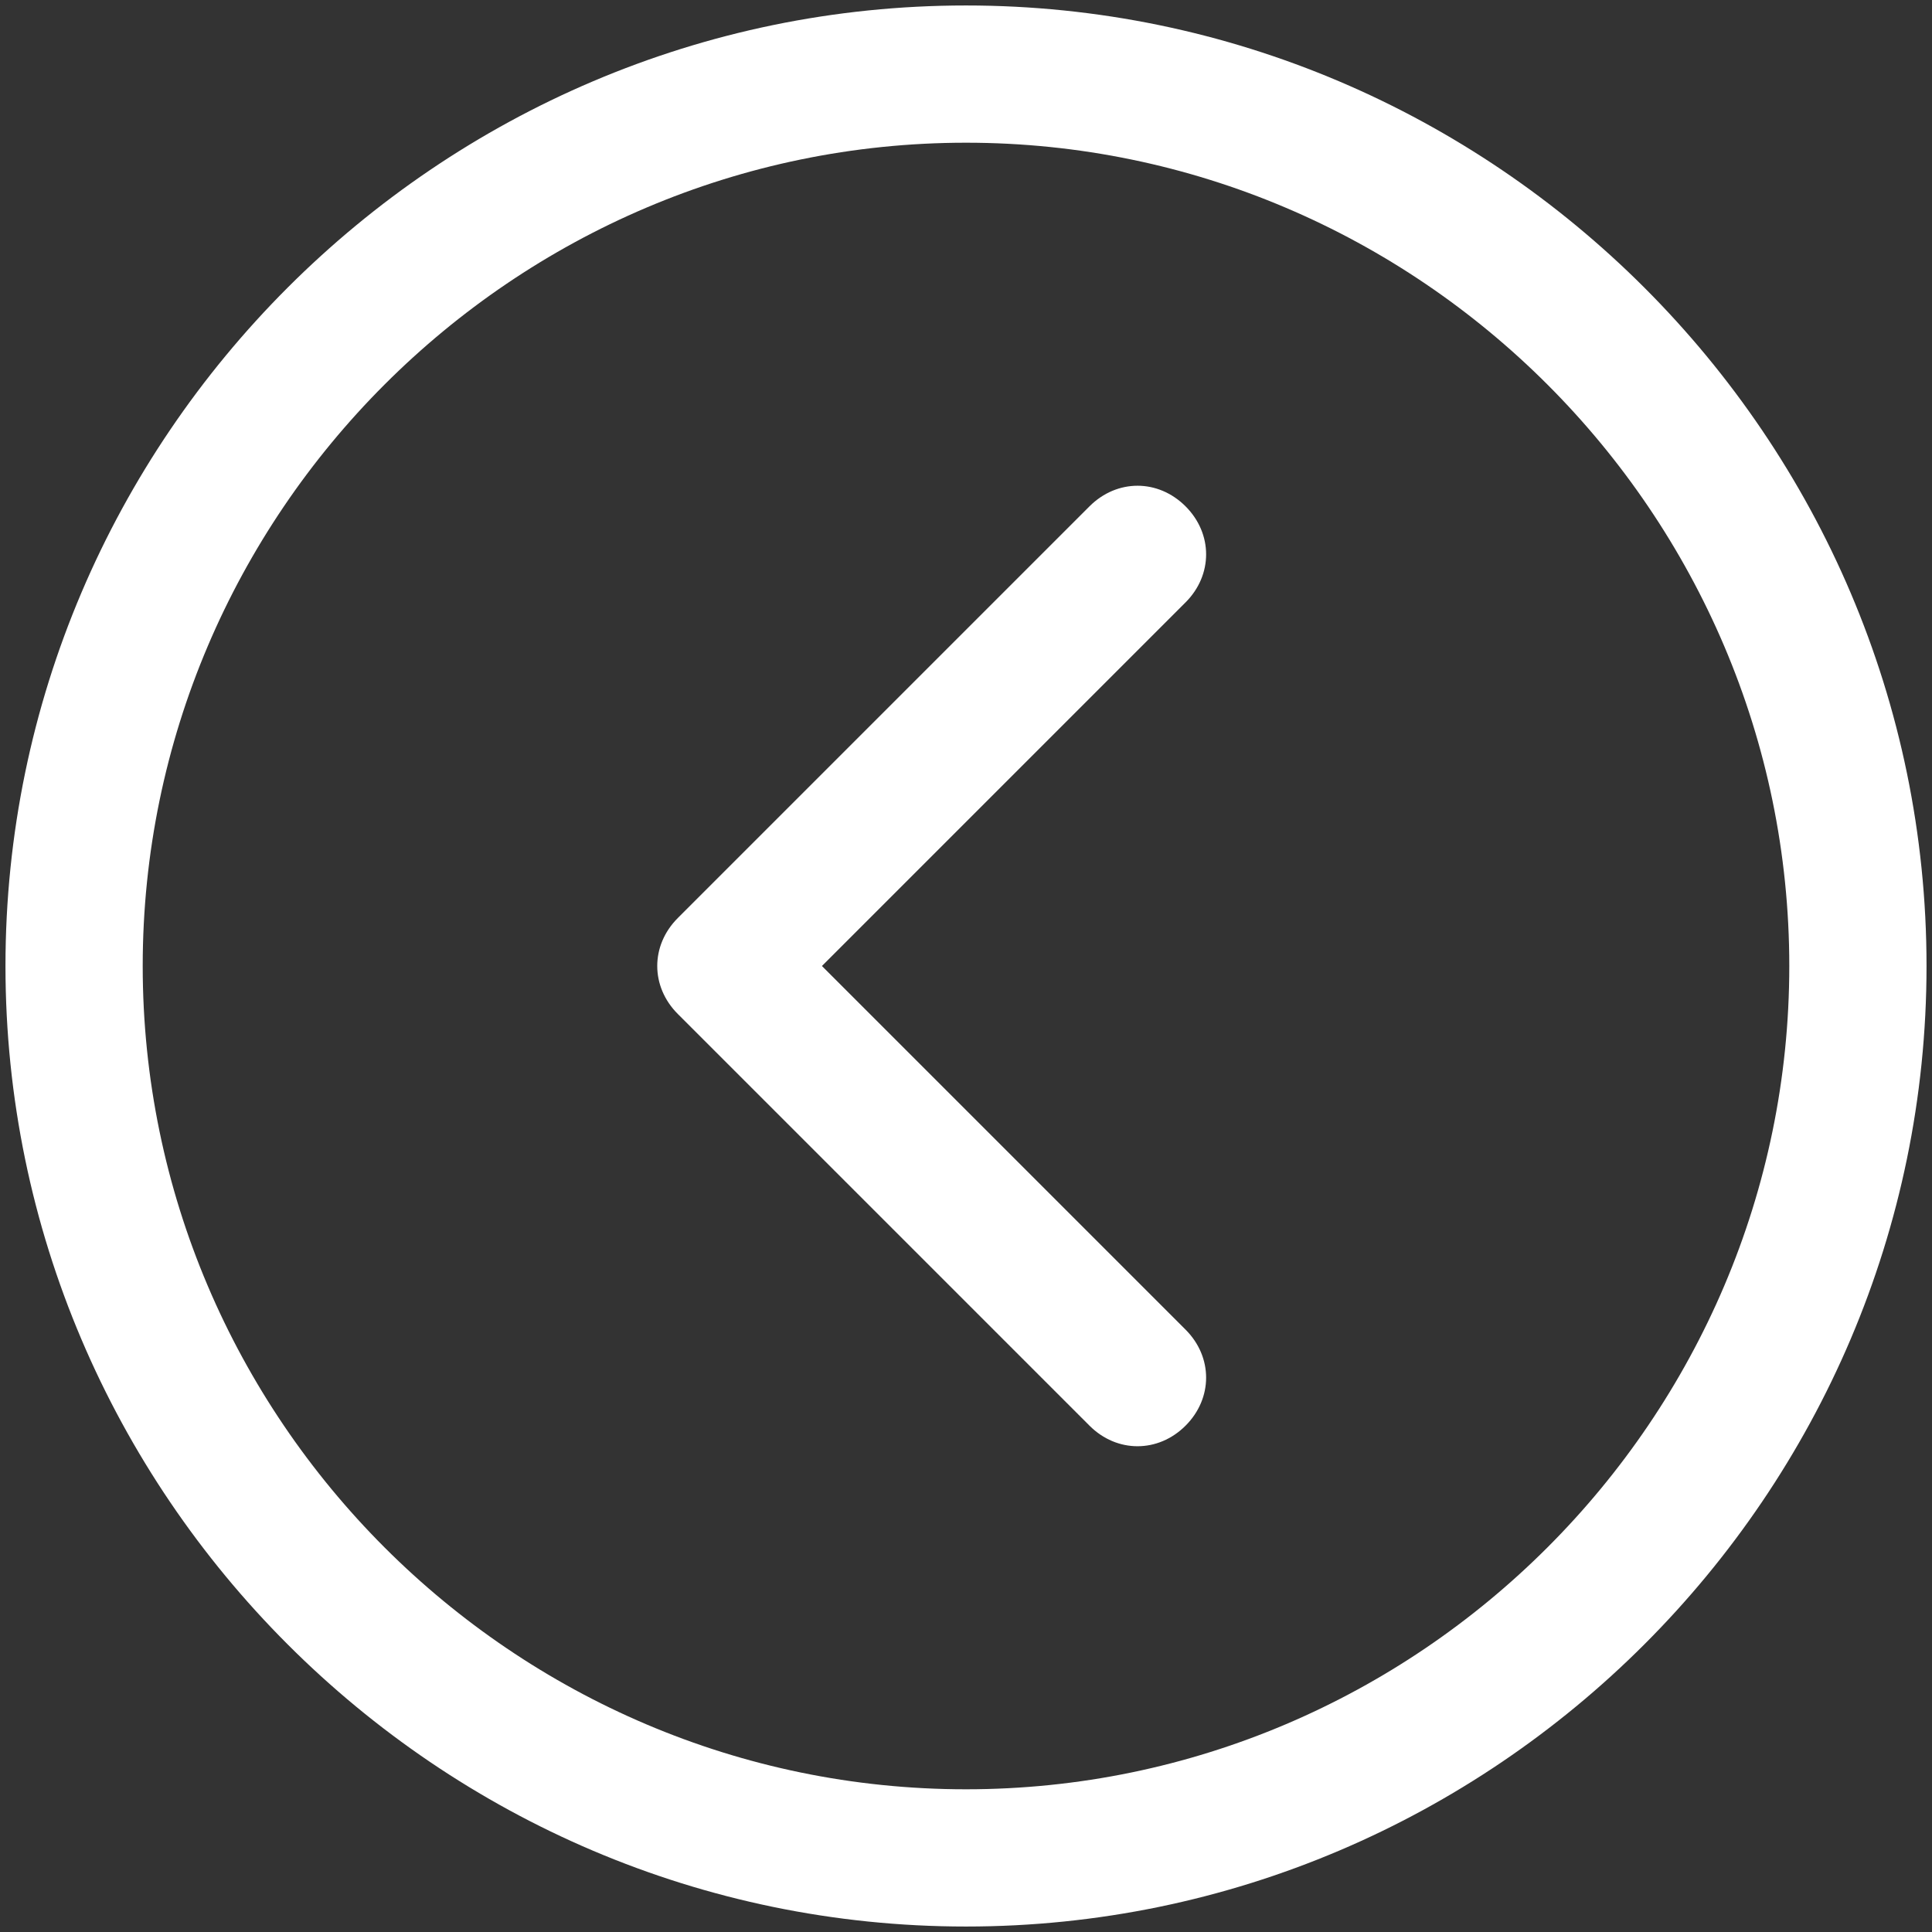 ﻿<?xml version="1.0" encoding="utf-8"?>
<svg version="1.1" xmlns:xlink="http://www.w3.org/1999/xlink" width="30px" height="30px" xmlns="http://www.w3.org/2000/svg">
  <rect width="100%" height="100%" fill="#333333" stroke="none"/>
  <g transform="matrix(1 0 0 1 -870 -812 )">
    <path d="M 18.409 22.138  C 18.196 22.351  17.93 22.457  17.663 22.457  C 17.397 22.457  17.131 22.351  16.918 22.138  L 10.526 15.746  C 10.099 15.32  10.099 14.68  10.526 14.254  L 16.918 7.862  C 17.344 7.436  17.983 7.436  18.409 7.862  C 18.835 8.288  18.835 8.928  18.409 9.354  L 12.763 15  L 18.409 20.646  C 18.835 21.072  18.835 21.712  18.409 22.138  Z M 29.915 15  C 29.915 23.203  23.203 29.915  15 29.915  C 6.797 29.915  0.085 23.203  0.085 15  C 0.085 6.797  6.797 0.085  15 0.085  C 23.203 0.085  29.915 6.797  29.915 15  Z M 27.784 15  C 27.784 7.969  22.031 2.216  15 2.216  C 7.969 2.216  2.216 7.969  2.216 15  C 2.216 22.031  7.969 27.784  15 27.784  C 22.031 27.784  27.784 22.031  27.784 15  Z " fill-rule="nonzero" fill="#ffffff" stroke="none" transform="matrix(1 0 0 1 870 812 )" />
  </g>
</svg>